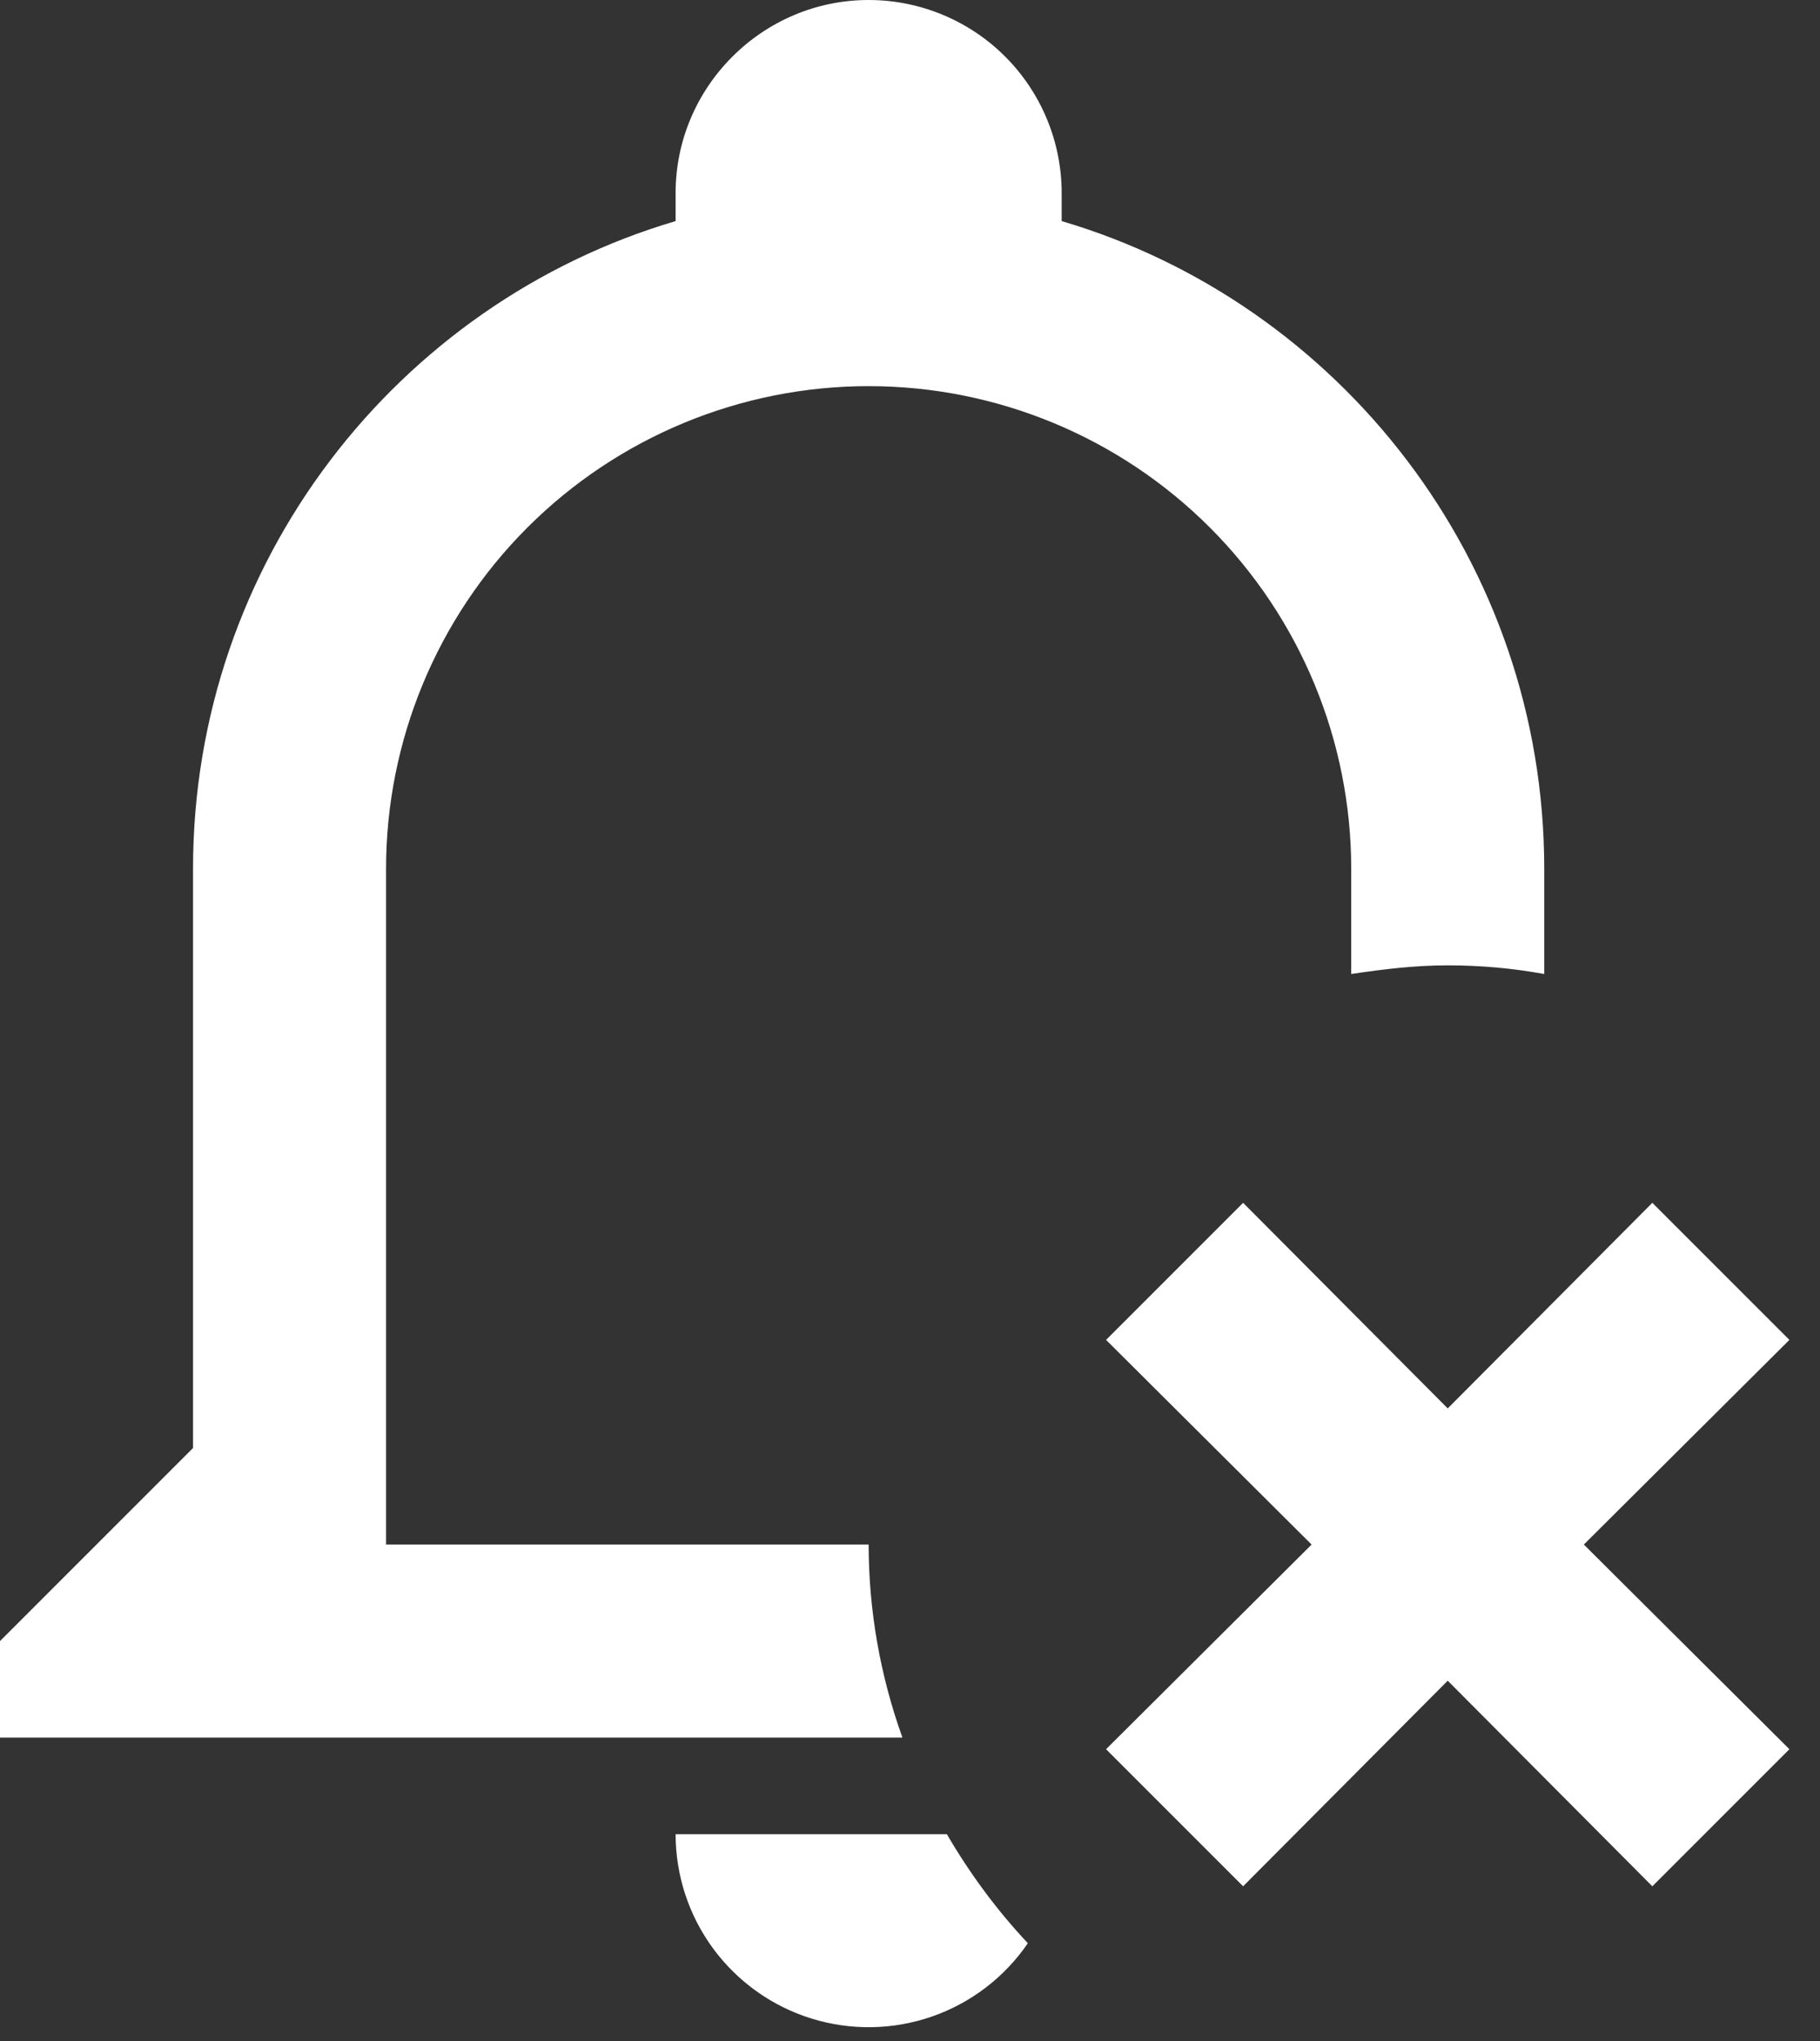 <svg width="33" height="37" viewBox="0 0 33 37" fill="none" xmlns="http://www.w3.org/2000/svg">
<rect x="0" y="0" width="33" height="37" fill="#333333" stroke="none"/>
<path d="M29.96 21.805L26.25 25.532L22.54 21.805L20.055 24.29L23.782 28L20.055 31.71L22.54 34.195L26.25 30.468L29.96 34.195L32.445 31.71L28.718 28L32.445 24.29M15.75 0C13.825 0 12.25 1.575 12.25 3.5V4.008C7.21 5.495 3.5 10.185 3.5 15.75V26.25L0 29.75V31.5H16.363C15.959 30.377 15.751 29.193 15.75 28H7V15.75C7 13.429 7.922 11.204 9.563 9.563C11.204 7.922 13.429 7 15.75 7C18.071 7 20.296 7.922 21.937 9.563C23.578 11.204 24.5 13.429 24.5 15.75V17.657C25.078 17.57 25.655 17.5 26.25 17.5C26.845 17.5 27.422 17.552 28 17.657V15.75C28 10.185 24.29 5.495 19.25 4.008V3.5C19.25 2.572 18.881 1.681 18.225 1.025C17.569 0.369 16.678 0 15.75 0ZM12.25 33.25C12.25 33.997 12.489 34.725 12.933 35.327C13.377 35.928 14.001 36.372 14.715 36.593C15.429 36.814 16.195 36.801 16.901 36.555C17.607 36.309 18.215 35.844 18.637 35.227C18.078 34.633 17.587 33.968 17.168 33.25H12.25Z" fill="white"/>
</svg>
